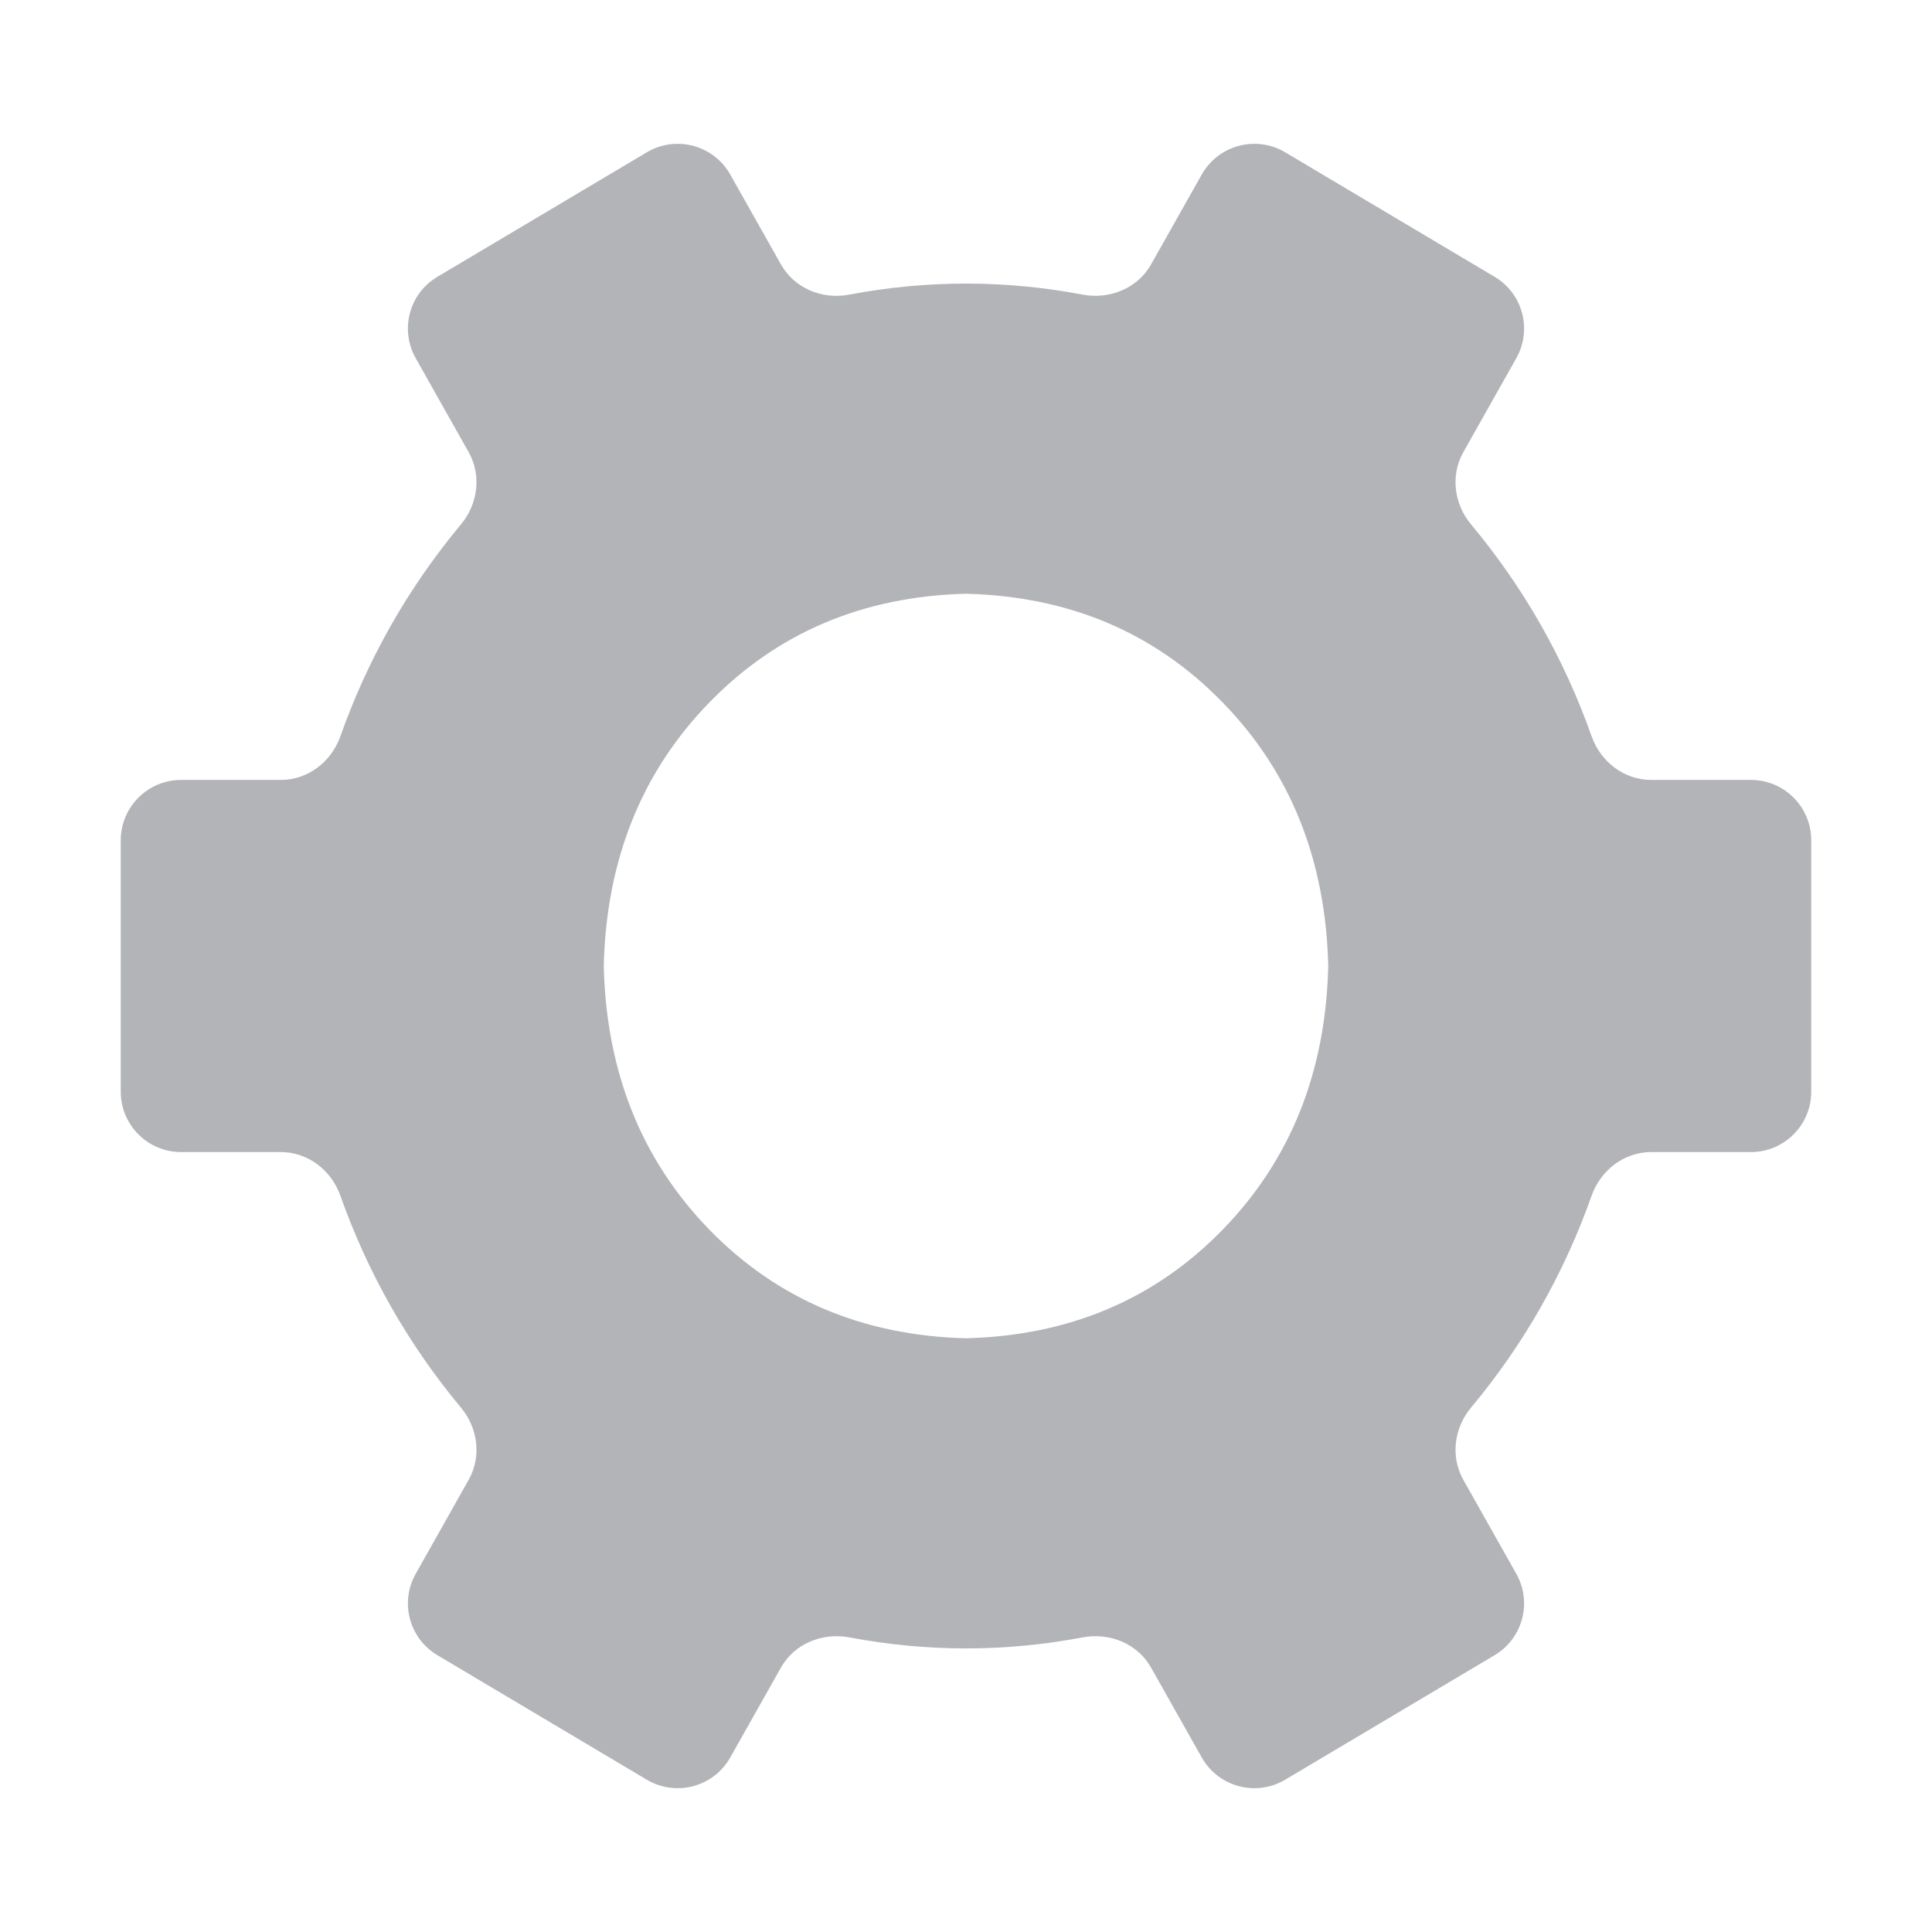 <svg width="16" height="16" viewBox="0 0 16 16" fill="none" xmlns="http://www.w3.org/2000/svg">
<path d="M12.118 3.746C12.011 3.937 12.042 4.174 12.182 4.342C12.62 4.867 12.953 5.453 13.182 6.1C13.257 6.31 13.451 6.459 13.674 6.459H14.5C14.776 6.459 15 6.683 15 6.959V9.041C15 9.317 14.776 9.541 14.5 9.541H13.674C13.451 9.541 13.257 9.69 13.182 9.9C12.953 10.547 12.62 11.133 12.182 11.658C12.042 11.826 12.011 12.063 12.118 12.254L12.557 13.033C12.691 13.27 12.611 13.569 12.377 13.708L10.643 14.739C10.402 14.882 10.09 14.799 9.952 14.554L9.533 13.811C9.422 13.613 9.191 13.518 8.967 13.56C8.322 13.682 7.678 13.682 7.033 13.56C6.809 13.518 6.578 13.613 6.467 13.811L6.048 14.554C5.91 14.799 5.598 14.882 5.357 14.739L3.623 13.708C3.389 13.569 3.309 13.27 3.443 13.033L3.882 12.254C3.989 12.063 3.958 11.826 3.818 11.658C3.381 11.133 3.047 10.547 2.818 9.9C2.743 9.69 2.549 9.541 2.326 9.541H1.5C1.224 9.541 1 9.317 1 9.041V6.959C1 6.683 1.224 6.459 1.5 6.459H2.326C2.549 6.459 2.743 6.31 2.818 6.1C3.047 5.453 3.381 4.867 3.818 4.342C3.958 4.174 3.989 3.937 3.882 3.746L3.443 2.967C3.309 2.73 3.389 2.43 3.623 2.292L5.357 1.261C5.598 1.118 5.91 1.201 6.048 1.446L6.467 2.189C6.578 2.387 6.809 2.483 7.033 2.44C7.678 2.318 8.322 2.318 8.967 2.44C9.191 2.482 9.422 2.387 9.533 2.189L9.952 1.446C10.09 1.201 10.402 1.118 10.643 1.261L12.377 2.292C12.611 2.43 12.691 2.73 12.557 2.967L12.118 3.746ZM11 8C10.979 7.122 10.688 6.394 10.125 5.817C9.563 5.239 8.855 4.939 8 4.917C7.146 4.939 6.438 5.239 5.875 5.817C5.313 6.394 5.021 7.122 5 8C5.021 8.878 5.313 9.606 5.875 10.184C6.438 10.761 7.146 11.061 8 11.083C8.855 11.061 9.563 10.761 10.125 10.184C10.688 9.606 10.979 8.878 11 8Z" fill="#B3B4B7"/>
</svg>
